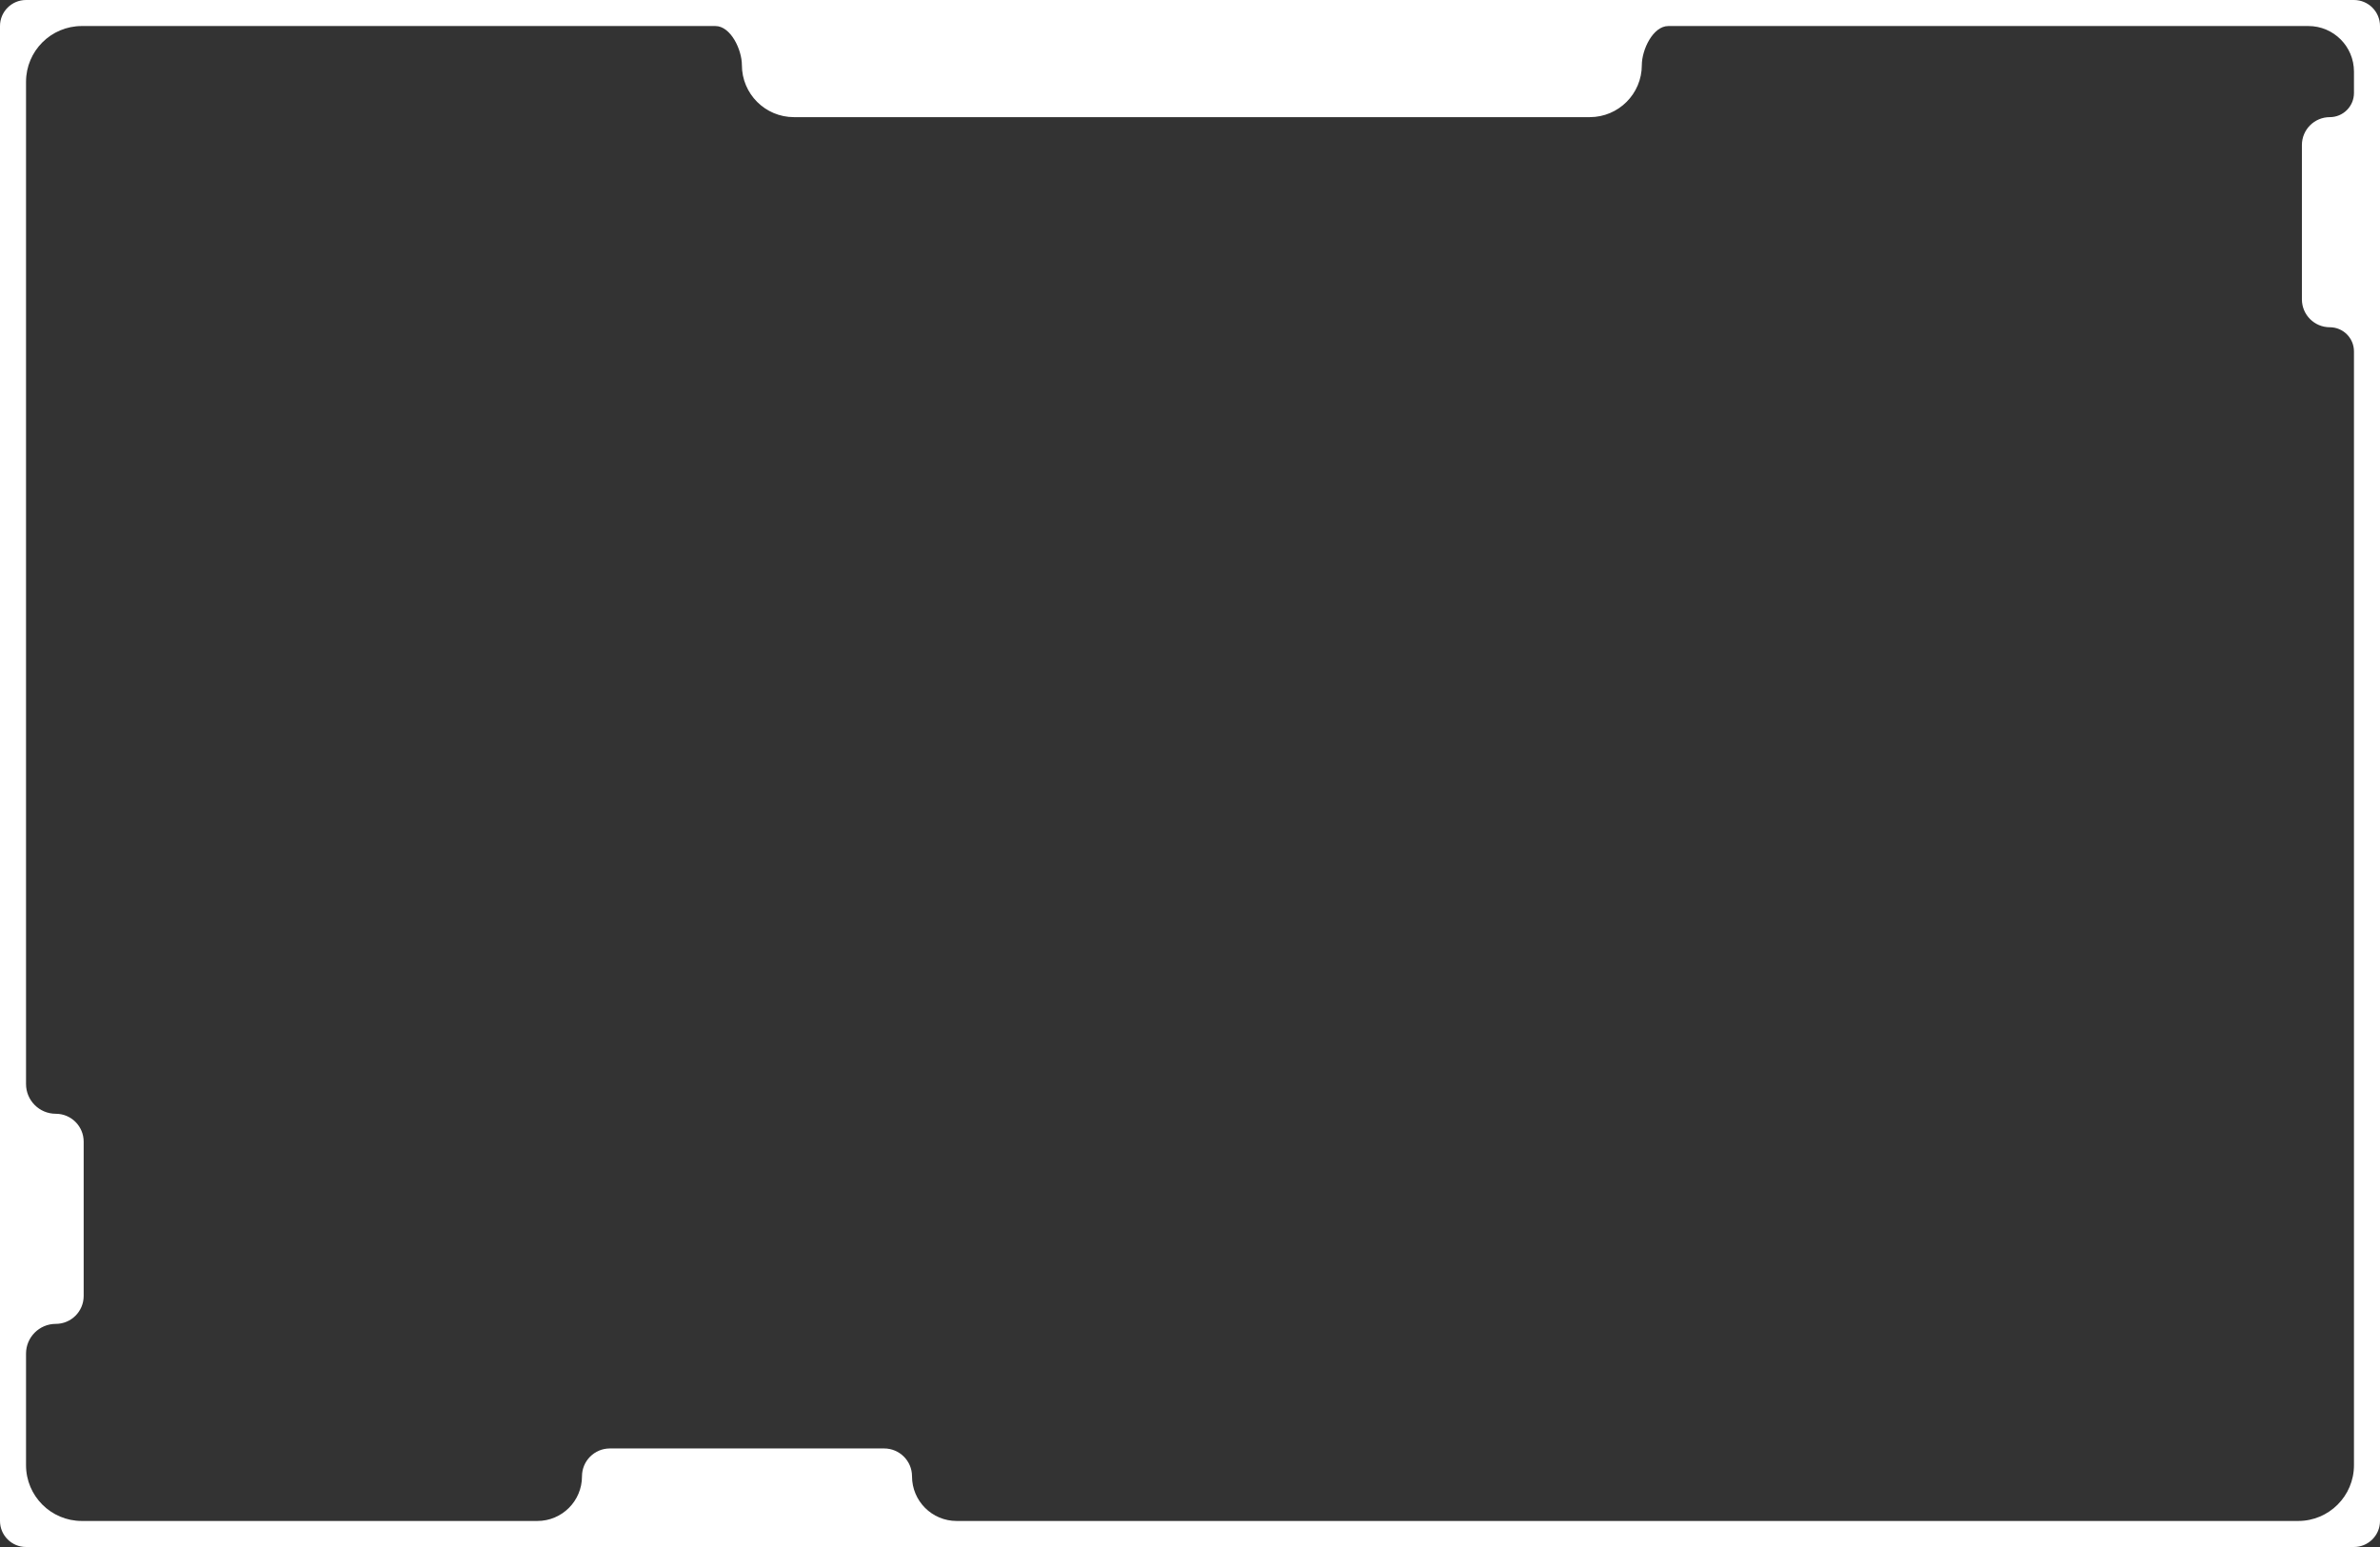 <svg width="1280" height="832" viewBox="0 0 1280 832" fill="none" xmlns="http://www.w3.org/2000/svg">
<rect x="0" y="0" width="1280" height="832" fill="#333333" stroke="none"/>
<path fill-rule="evenodd" clip-rule="evenodd" d="M399 35C399 26.726 393.005 14 384.732 14H44C27.431 14 14 27.431 14 44V583C14 591.837 21.163 599 30 599C38.284 599 45 605.716 45 614L45 697C45 705.284 38.284 712 30 712C21.163 712 14 719.163 14 728V788C14 804.569 27.431 818 44 818H289C302.255 818 313 807.255 313 794C313 785.716 319.716 779 328 779H475.5C483.784 779 490.5 785.716 490.5 794C490.5 807.255 501.245 818 514.5 818H1236C1252.57 818 1266 804.569 1266 788V189C1266 181.82 1260.18 176 1253 176C1244.72 176 1238 169.284 1238 161V78C1238 69.716 1244.72 63 1253 63C1260.18 63 1266 57.18 1266 50V38.5C1266 24.969 1255.03 14 1241.5 14H897.269C888.995 14 883 26.726 883 35C883 50.464 870.464 63 855 63L427 63C411.536 63 399 50.464 399 35ZM1280 818V183C1280 179.134 1283.13 176 1287 176C1295.28 176 1302 169.284 1302 161V78C1302 69.716 1295.28 63 1287 63C1283.13 63 1280 59.866 1280 56V14C1280 6.268 1273.73 0 1266 0H14C6.268 0 -3.8147e-06 6.268 -3.8147e-06 14V595C-3.8147e-06 597.209 -1.791 599 -4 599C-12.284 599 -19 605.716 -19 614L-19 697C-19 705.284 -12.284 712 -4 712C-1.791 712 -3.8147e-06 713.791 -3.8147e-06 716V818C-3.8147e-06 825.732 6.268 832 14 832H294.024C305.553 832 316.47 843 328 843H475.5C487.03 843 497.947 832 509.476 832H1266C1273.73 832 1280 825.732 1280 818Z" fill="white"/>
</svg>
